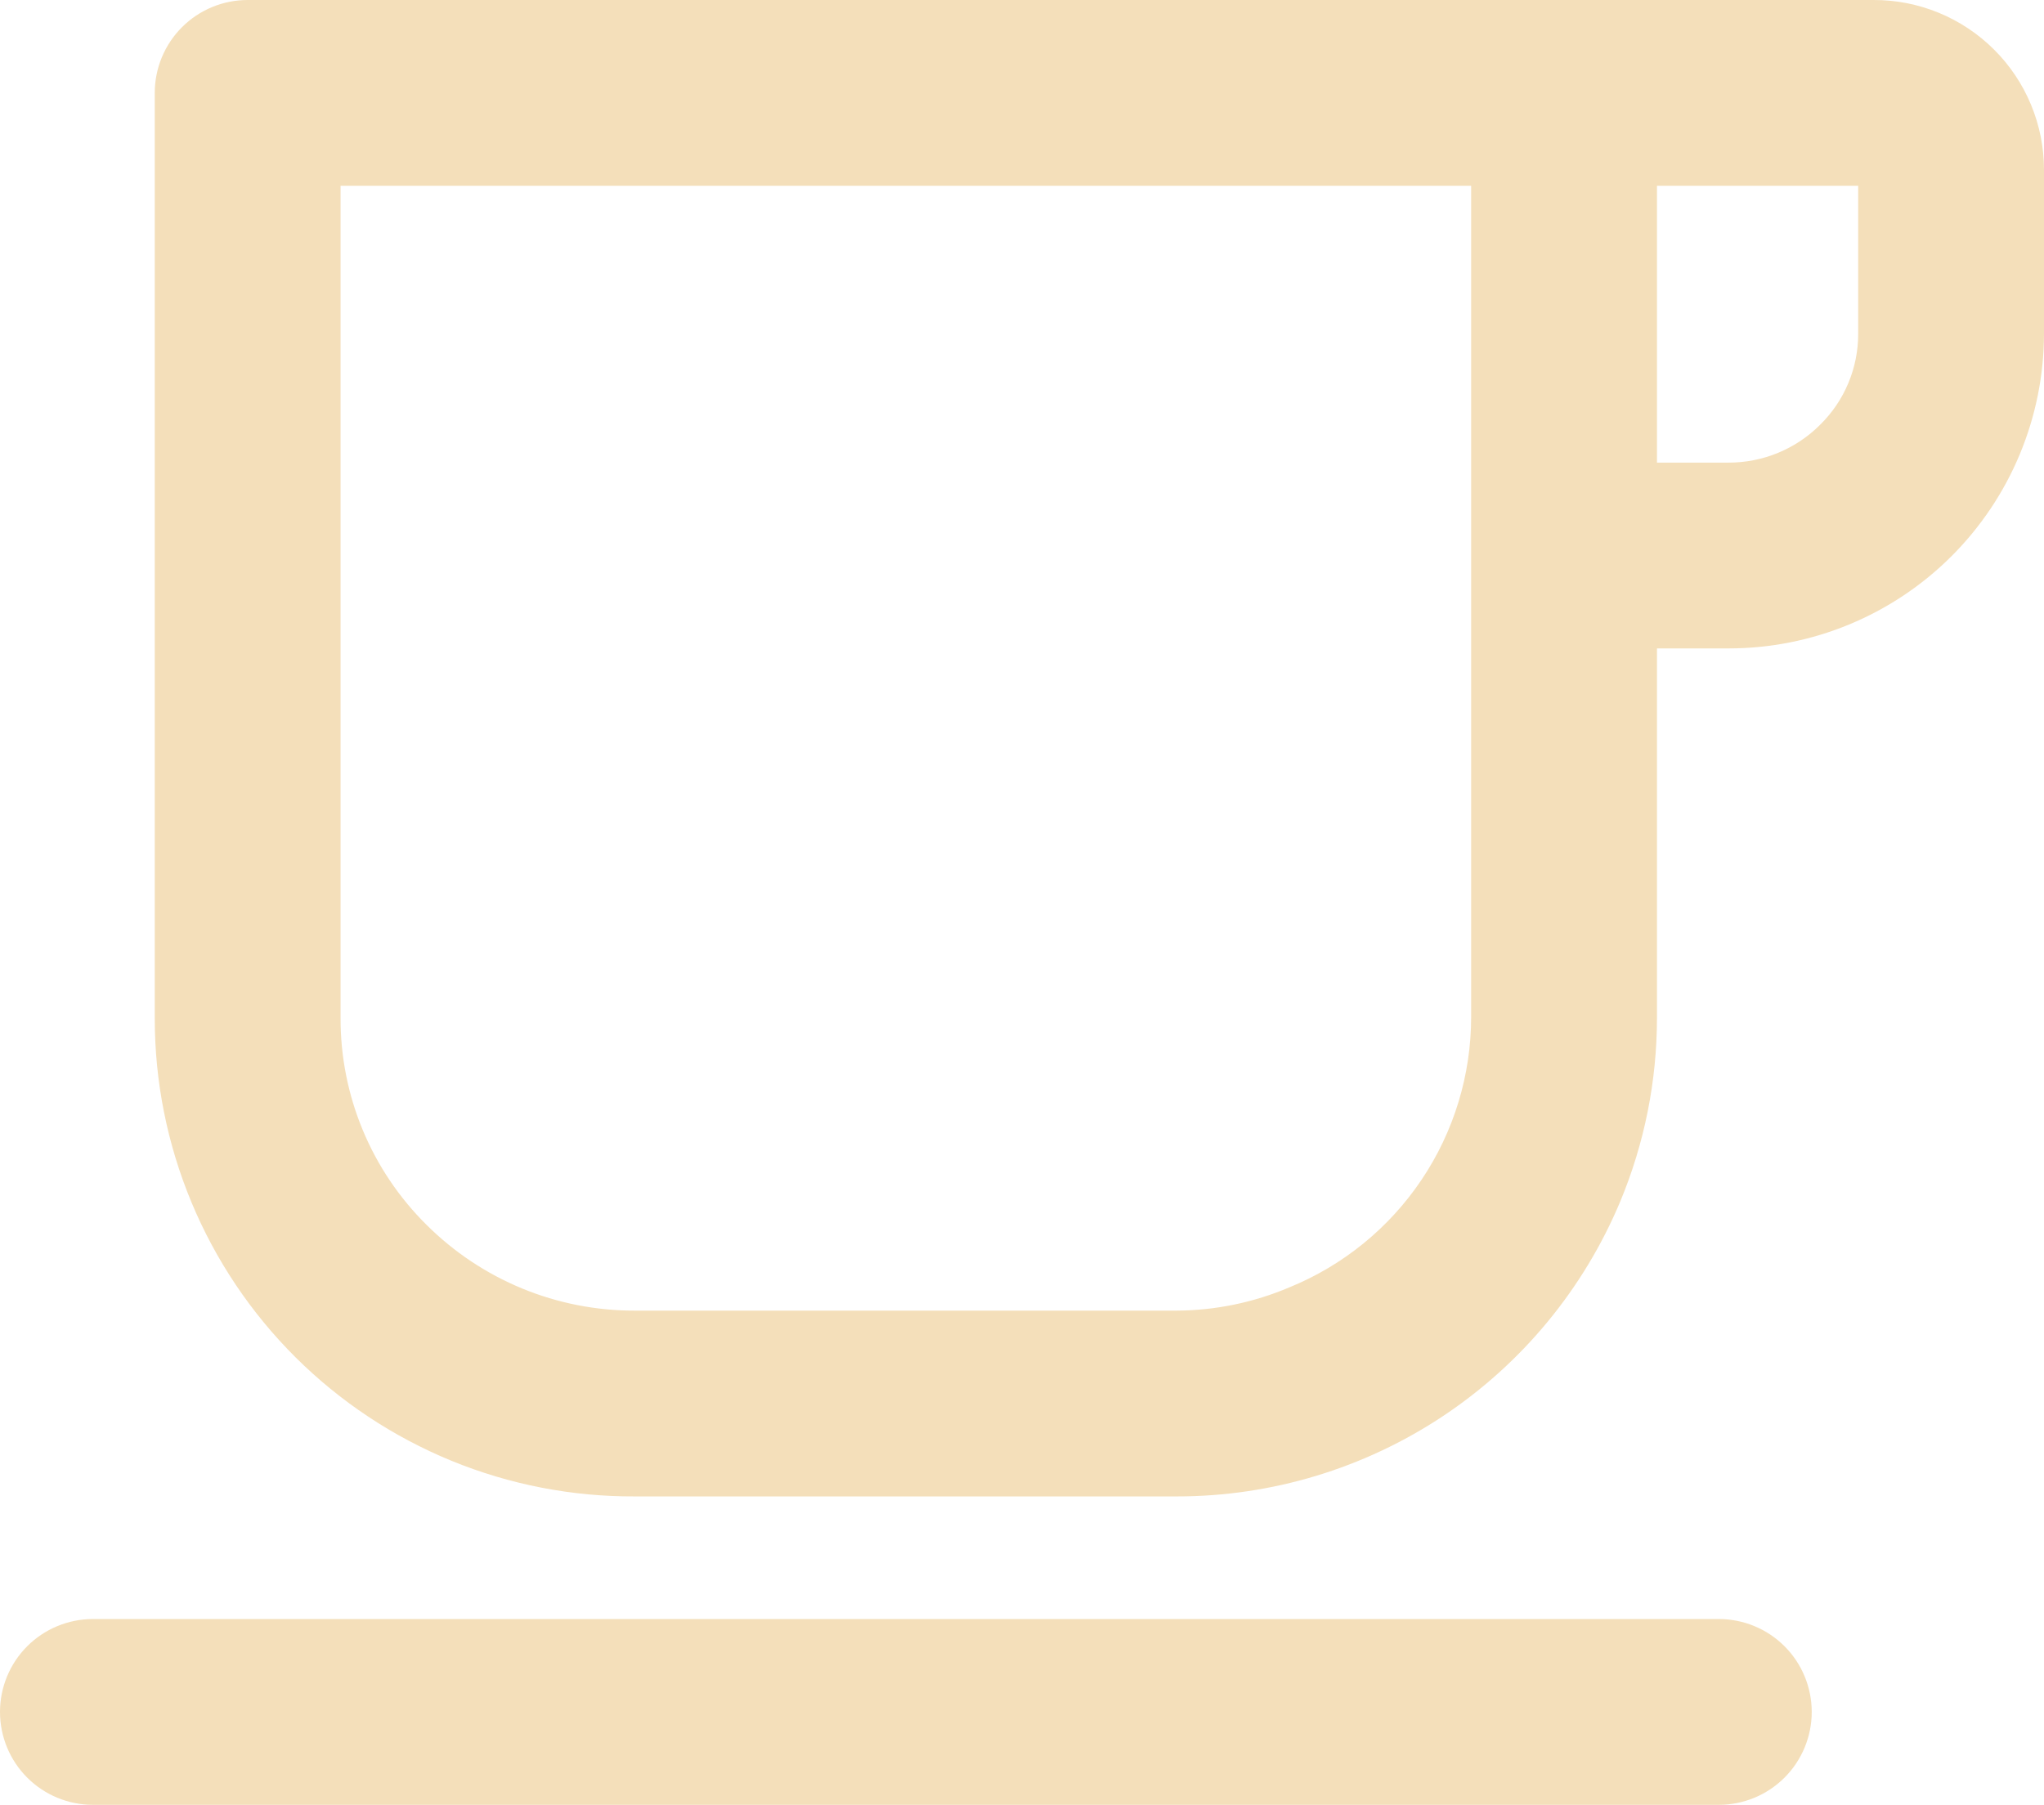 <svg width="77" height="68" viewBox="0 0 77 68" fill="none" xmlns="http://www.w3.org/2000/svg">
<g clip-path="url(#clip0_27_15)">
<path d="M64.75 68H3.5C2.572 68 1.681 67.631 1.025 66.975C0.369 66.319 0 65.428 0 64.5C0 63.572 0.369 62.681 1.025 62.025C1.681 61.369 2.572 61 3.5 61H64.75C65.678 61 66.569 61.369 67.225 62.025C67.881 62.681 68.25 63.572 68.25 64.5C68.25 65.428 67.881 66.319 67.225 66.975C66.569 67.631 65.678 68 64.75 68ZM44.33 56.38H23.92C21.549 56.392 19.198 55.935 17.004 55.036C14.81 54.136 12.815 52.812 11.134 51.14C9.453 49.467 8.119 47.479 7.209 45.289C6.299 43.099 5.83 40.751 5.83 38.38V3.5C5.83 2.572 6.199 1.681 6.855 1.025C7.511 0.369 8.402 7.35265e-07 9.33 7.35265e-07H70.58C71.422 -0.003 72.257 0.161 73.035 0.481C73.814 0.802 74.522 1.273 75.118 1.867C75.715 2.462 76.188 3.168 76.511 3.946C76.834 4.724 77 5.558 77 6.4V12.58C76.992 15.727 75.736 18.743 73.506 20.965C71.277 23.186 68.257 24.433 65.11 24.43H62.42V38.36C62.418 40.728 61.95 43.073 61.04 45.26C59.663 48.555 57.341 51.37 54.368 53.348C51.394 55.327 47.902 56.382 44.33 56.38V56.38ZM12.83 7V38.36C12.826 39.809 13.111 41.243 13.667 42.581C14.223 43.918 15.04 45.131 16.07 46.15C17.102 47.178 18.326 47.992 19.673 48.547C21.02 49.101 22.463 49.384 23.92 49.38H44.33C45.791 49.372 47.236 49.073 48.58 48.5C50.602 47.674 52.332 46.265 53.55 44.452C54.769 42.639 55.419 40.504 55.42 38.32V7H12.83ZM62.42 17.43H65.11C65.753 17.432 66.389 17.307 66.983 17.061C67.577 16.816 68.117 16.455 68.57 16C69.024 15.553 69.384 15.021 69.629 14.434C69.875 13.847 70.001 13.216 70 12.58V7H62.42V17.43Z" fill="#F4DFBA"/>
</g>
<defs>
<clipPath id="clip0_27_15">
<rect width="77" height="68" fill="white"/>
</clipPath>
</defs>
</svg>
